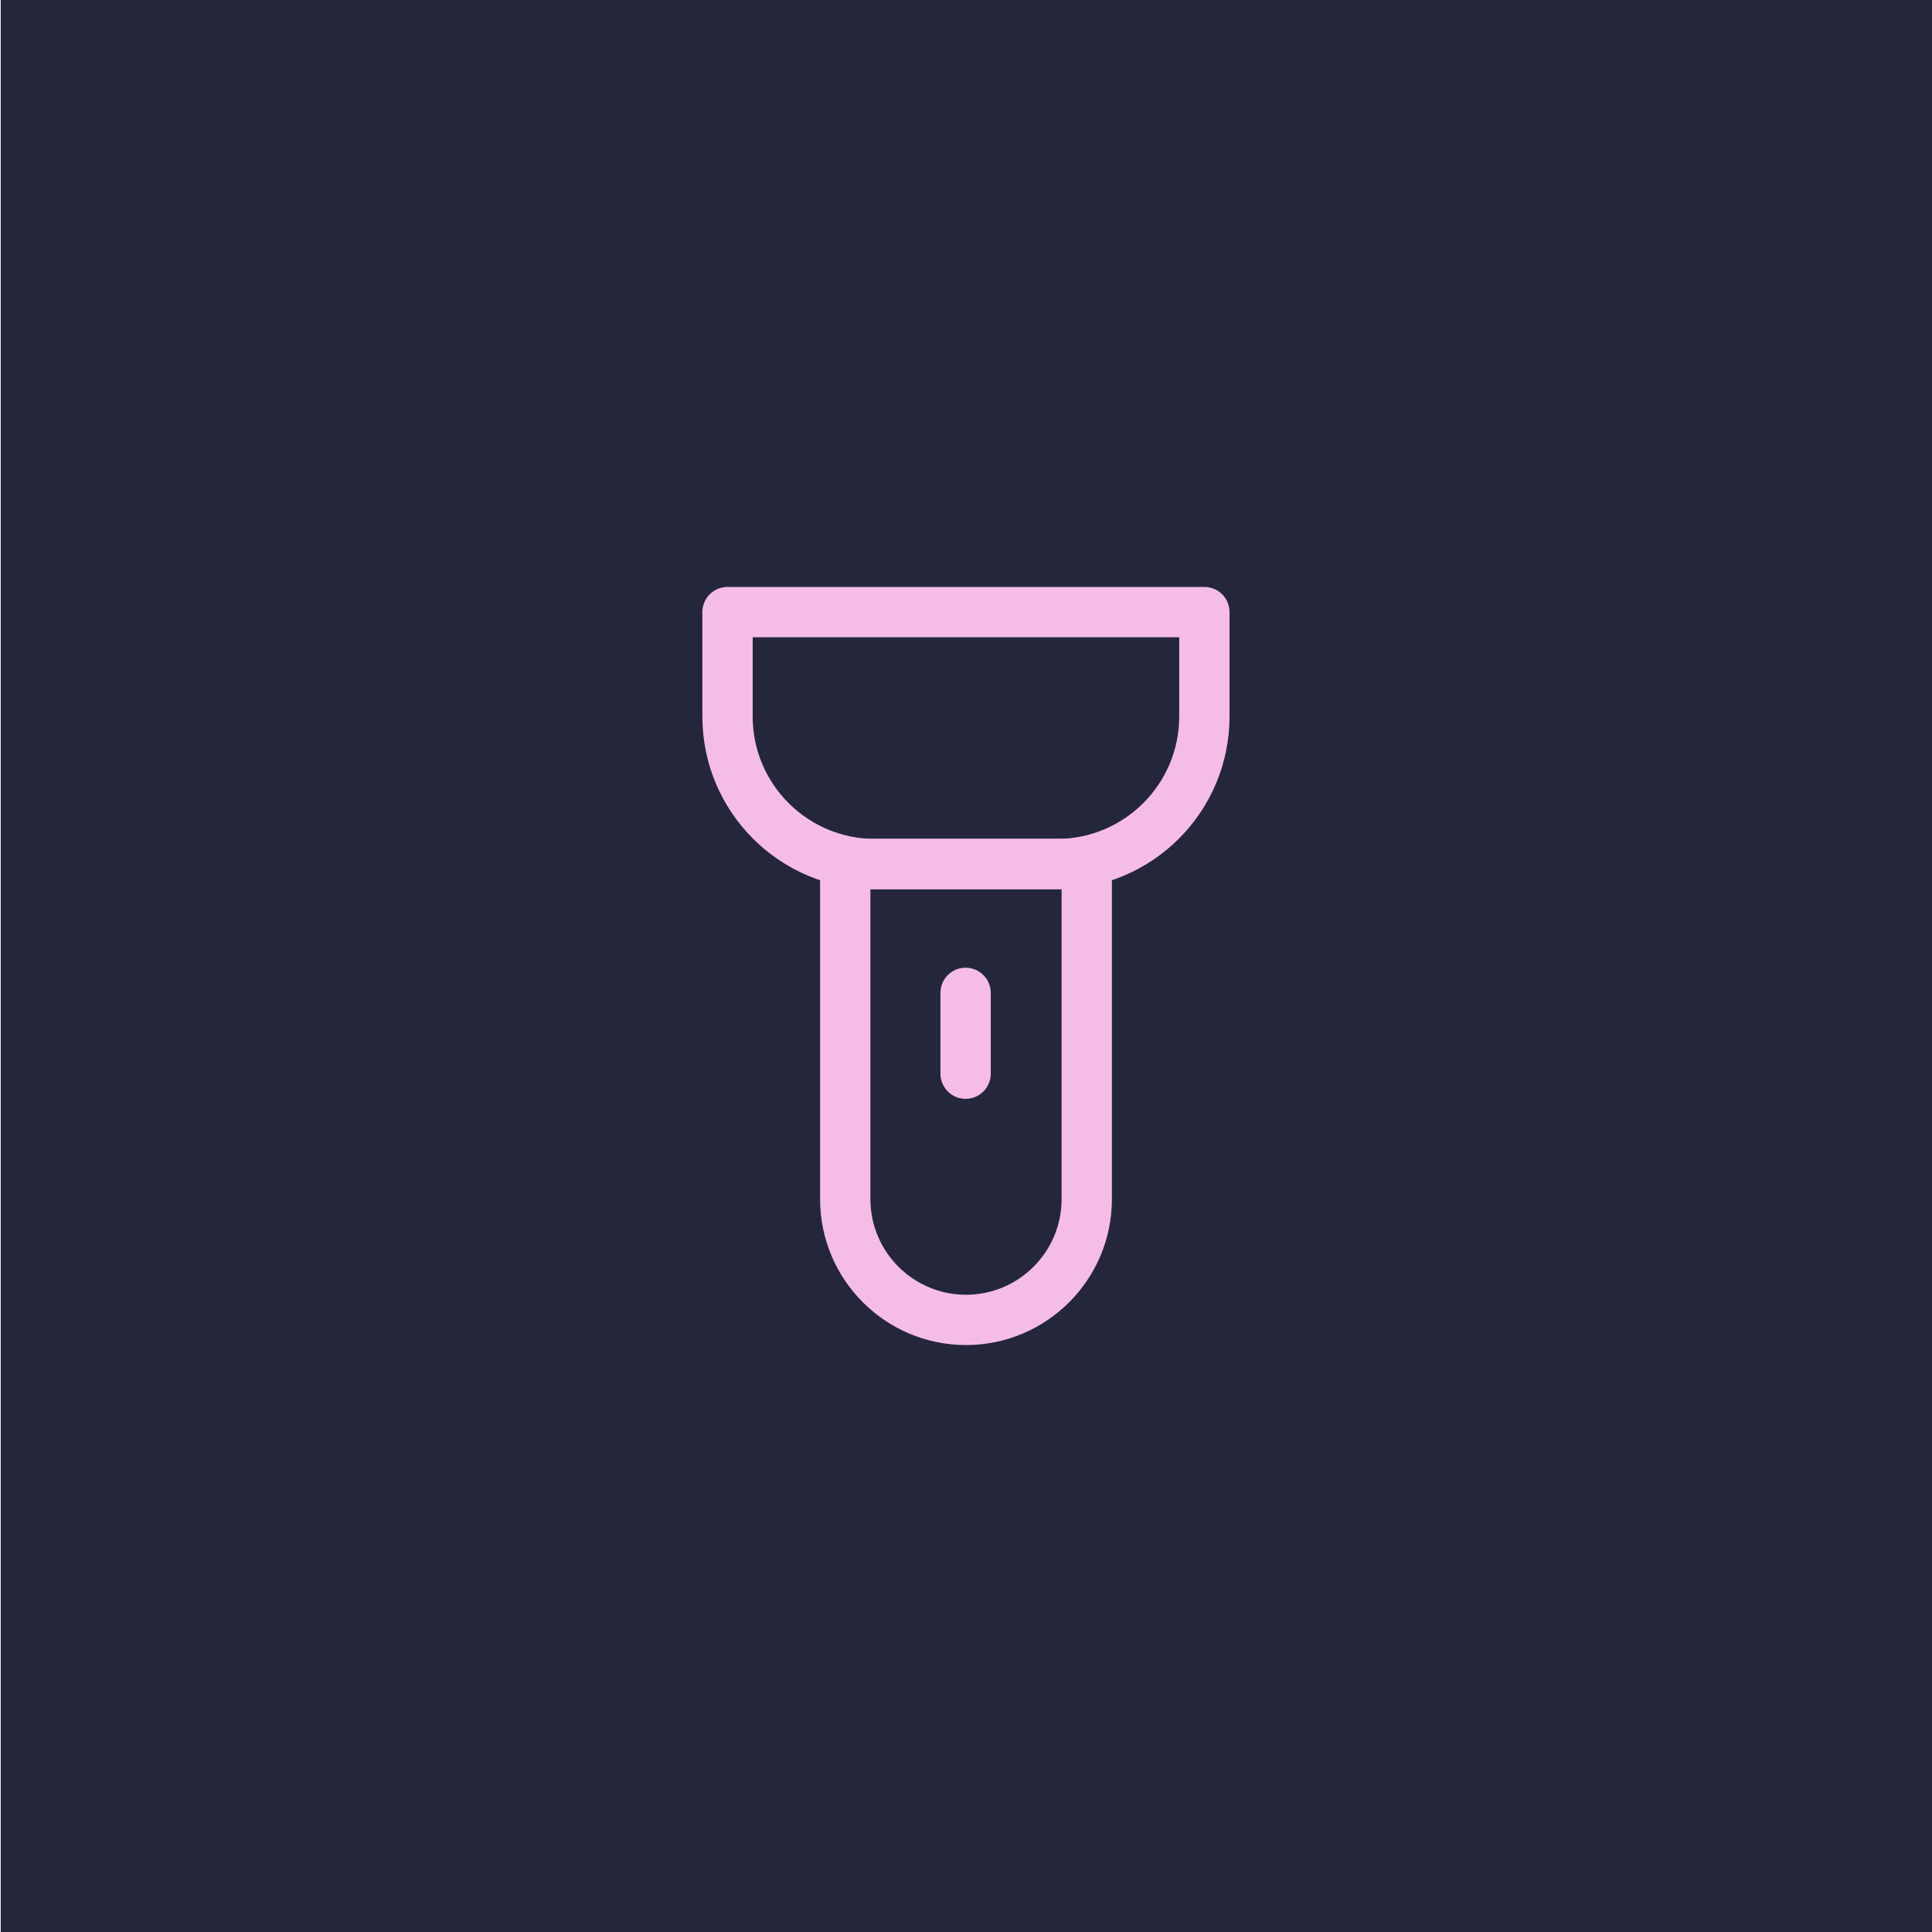 <?xml version="1.0" encoding="UTF-8"?>
<svg id="Layer_1" data-name="Layer 1" xmlns="http://www.w3.org/2000/svg" viewBox="0 0 192 192">
  <defs>
    <style>
      .cls-1 {
        fill: #24273a;
        stroke-width: 0px;
      }

      .cls-2 {
        fill: none;
        stroke: #f5bde6;
        stroke-linecap: round;
        stroke-linejoin: round;
        stroke-width: 5px;
      }
    </style>
  </defs>
  <rect class="cls-1" x=".07" y="0" width="192" height="192"/>
  <g>
    <g>
      <path class="cls-2" d="M84,85.86h24v33.31c0,6.62-5.38,12-12,12h0c-6.62,0-12-5.38-12-12v-33.31h0Z"/>
      <path class="cls-2" d="M72.31,60.83h47.38v10.37c0,8.1-6.57,14.67-14.67,14.67h-18.05c-8.1,0-14.67-6.57-14.67-14.67v-10.37h0Z"/>
    </g>
    <line class="cls-2" x1="95.96" y1="98.67" x2="95.96" y2="106.7"/>
  </g>
</svg>